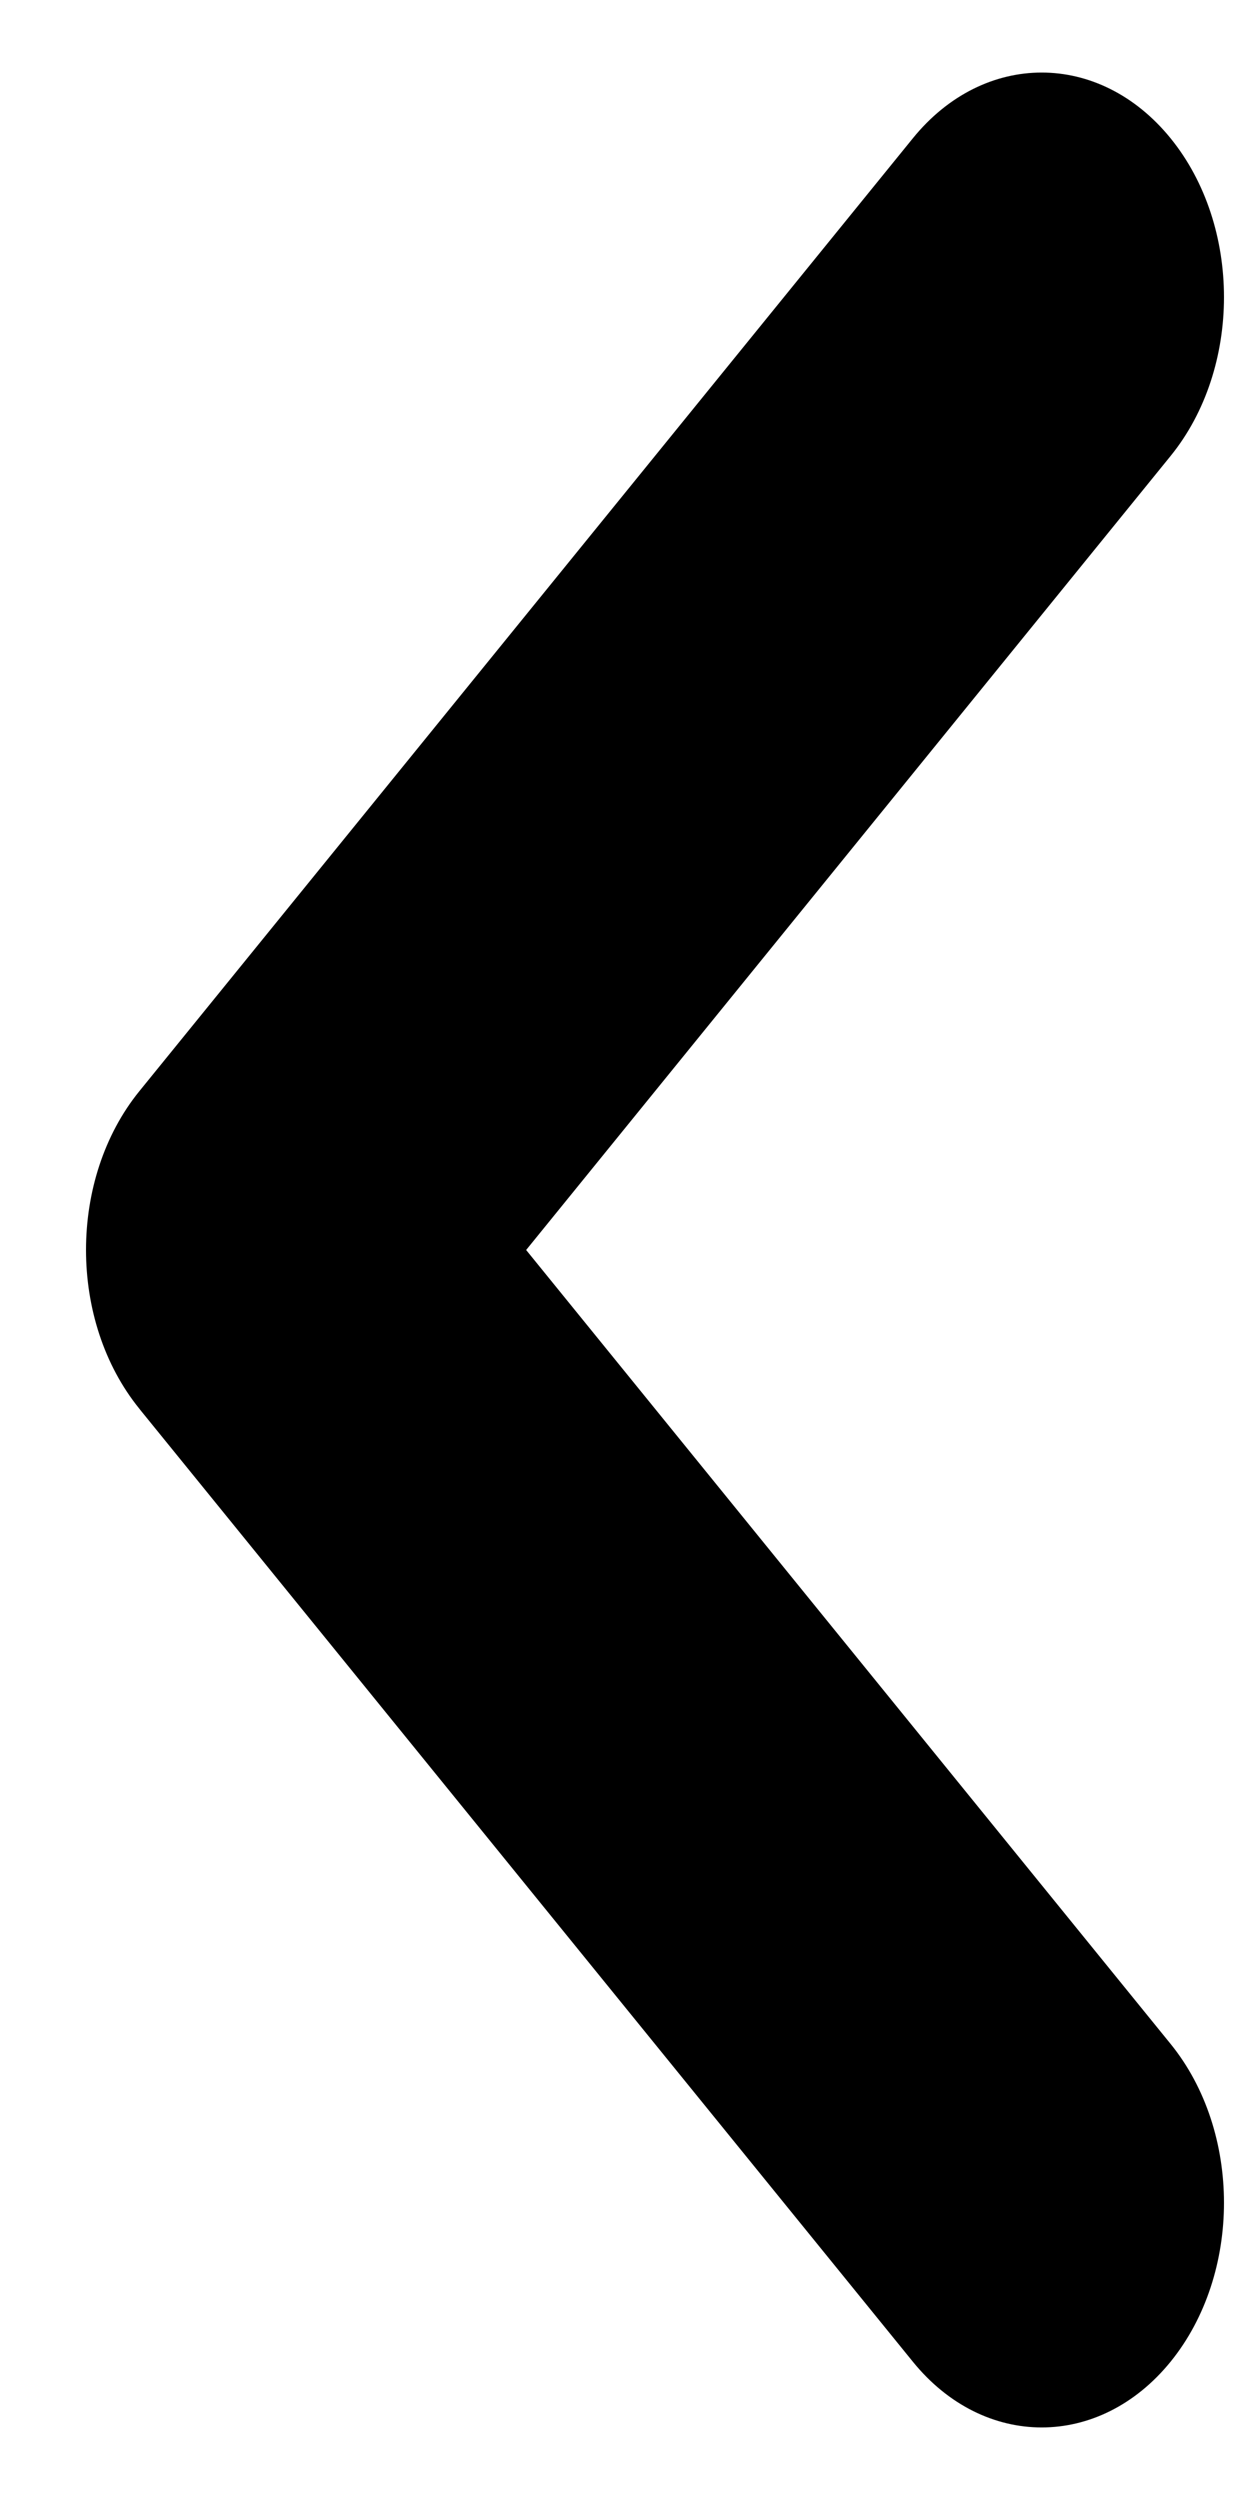 <?xml version="1.0" encoding="UTF-8" standalone="no"?>
<svg
   width="12"
   height="24"
   viewBox="0 0 12 24"
   fill="none"
   version="1.1"
   id="svg4"
   sodipodi:docname="icon-prev.svg"
   inkscape:version="1.1.1 (3bf5ae0d25, 2021-09-20)"
   xmlns:inkscape="http://www.inkscape.org/namespaces/inkscape"
   xmlns:sodipodi="http://sodipodi.sourceforge.net/DTD/sodipodi-0.dtd"
   xmlns="http://www.w3.org/2000/svg"
   xmlns:svg="http://www.w3.org/2000/svg">
  <defs
     id="defs8" />
  <sodipodi:namedview
     id="namedview6"
     pagecolor="#ffffff"
     bordercolor="#666666"
     borderopacity="1.0"
     inkscape:pageshadow="2"
     inkscape:pageopacity="0.0"
     inkscape:pagecheckerboard="0"
     showgrid="false"
     inkscape:zoom="35.083333"
     inkscape:cx="6"
     inkscape:cy="11.985748"
     inkscape:window-width="2560"
     inkscape:window-height="1027"
     inkscape:window-x="-8"
     inkscape:window-y="-8"
     inkscape:window-maximized="1"
     inkscape:current-layer="svg4" />
  <path
     fill-rule="evenodd"
     clip-rule="evenodd"
     d="M1.338 10.475C0.655 11.317 0.655 12.682 1.338 13.524C1.341 13.528 1.345 13.533 1.348 13.537L8.763 22.672C9.446 23.514 10.554 23.514 11.238 22.672C11.921 21.829 11.921 20.464 11.238 19.622L5.051 12L11.238 4.377C11.921 3.535 11.921 2.17 11.238 1.328C10.554 0.486 9.446 0.486 8.763 1.328L1.338 10.475Z"
     fill="white"
     fill-opacity="0.5"
     id="path2"
     style="fill:#000000;fill-opacity:1" />
</svg>
